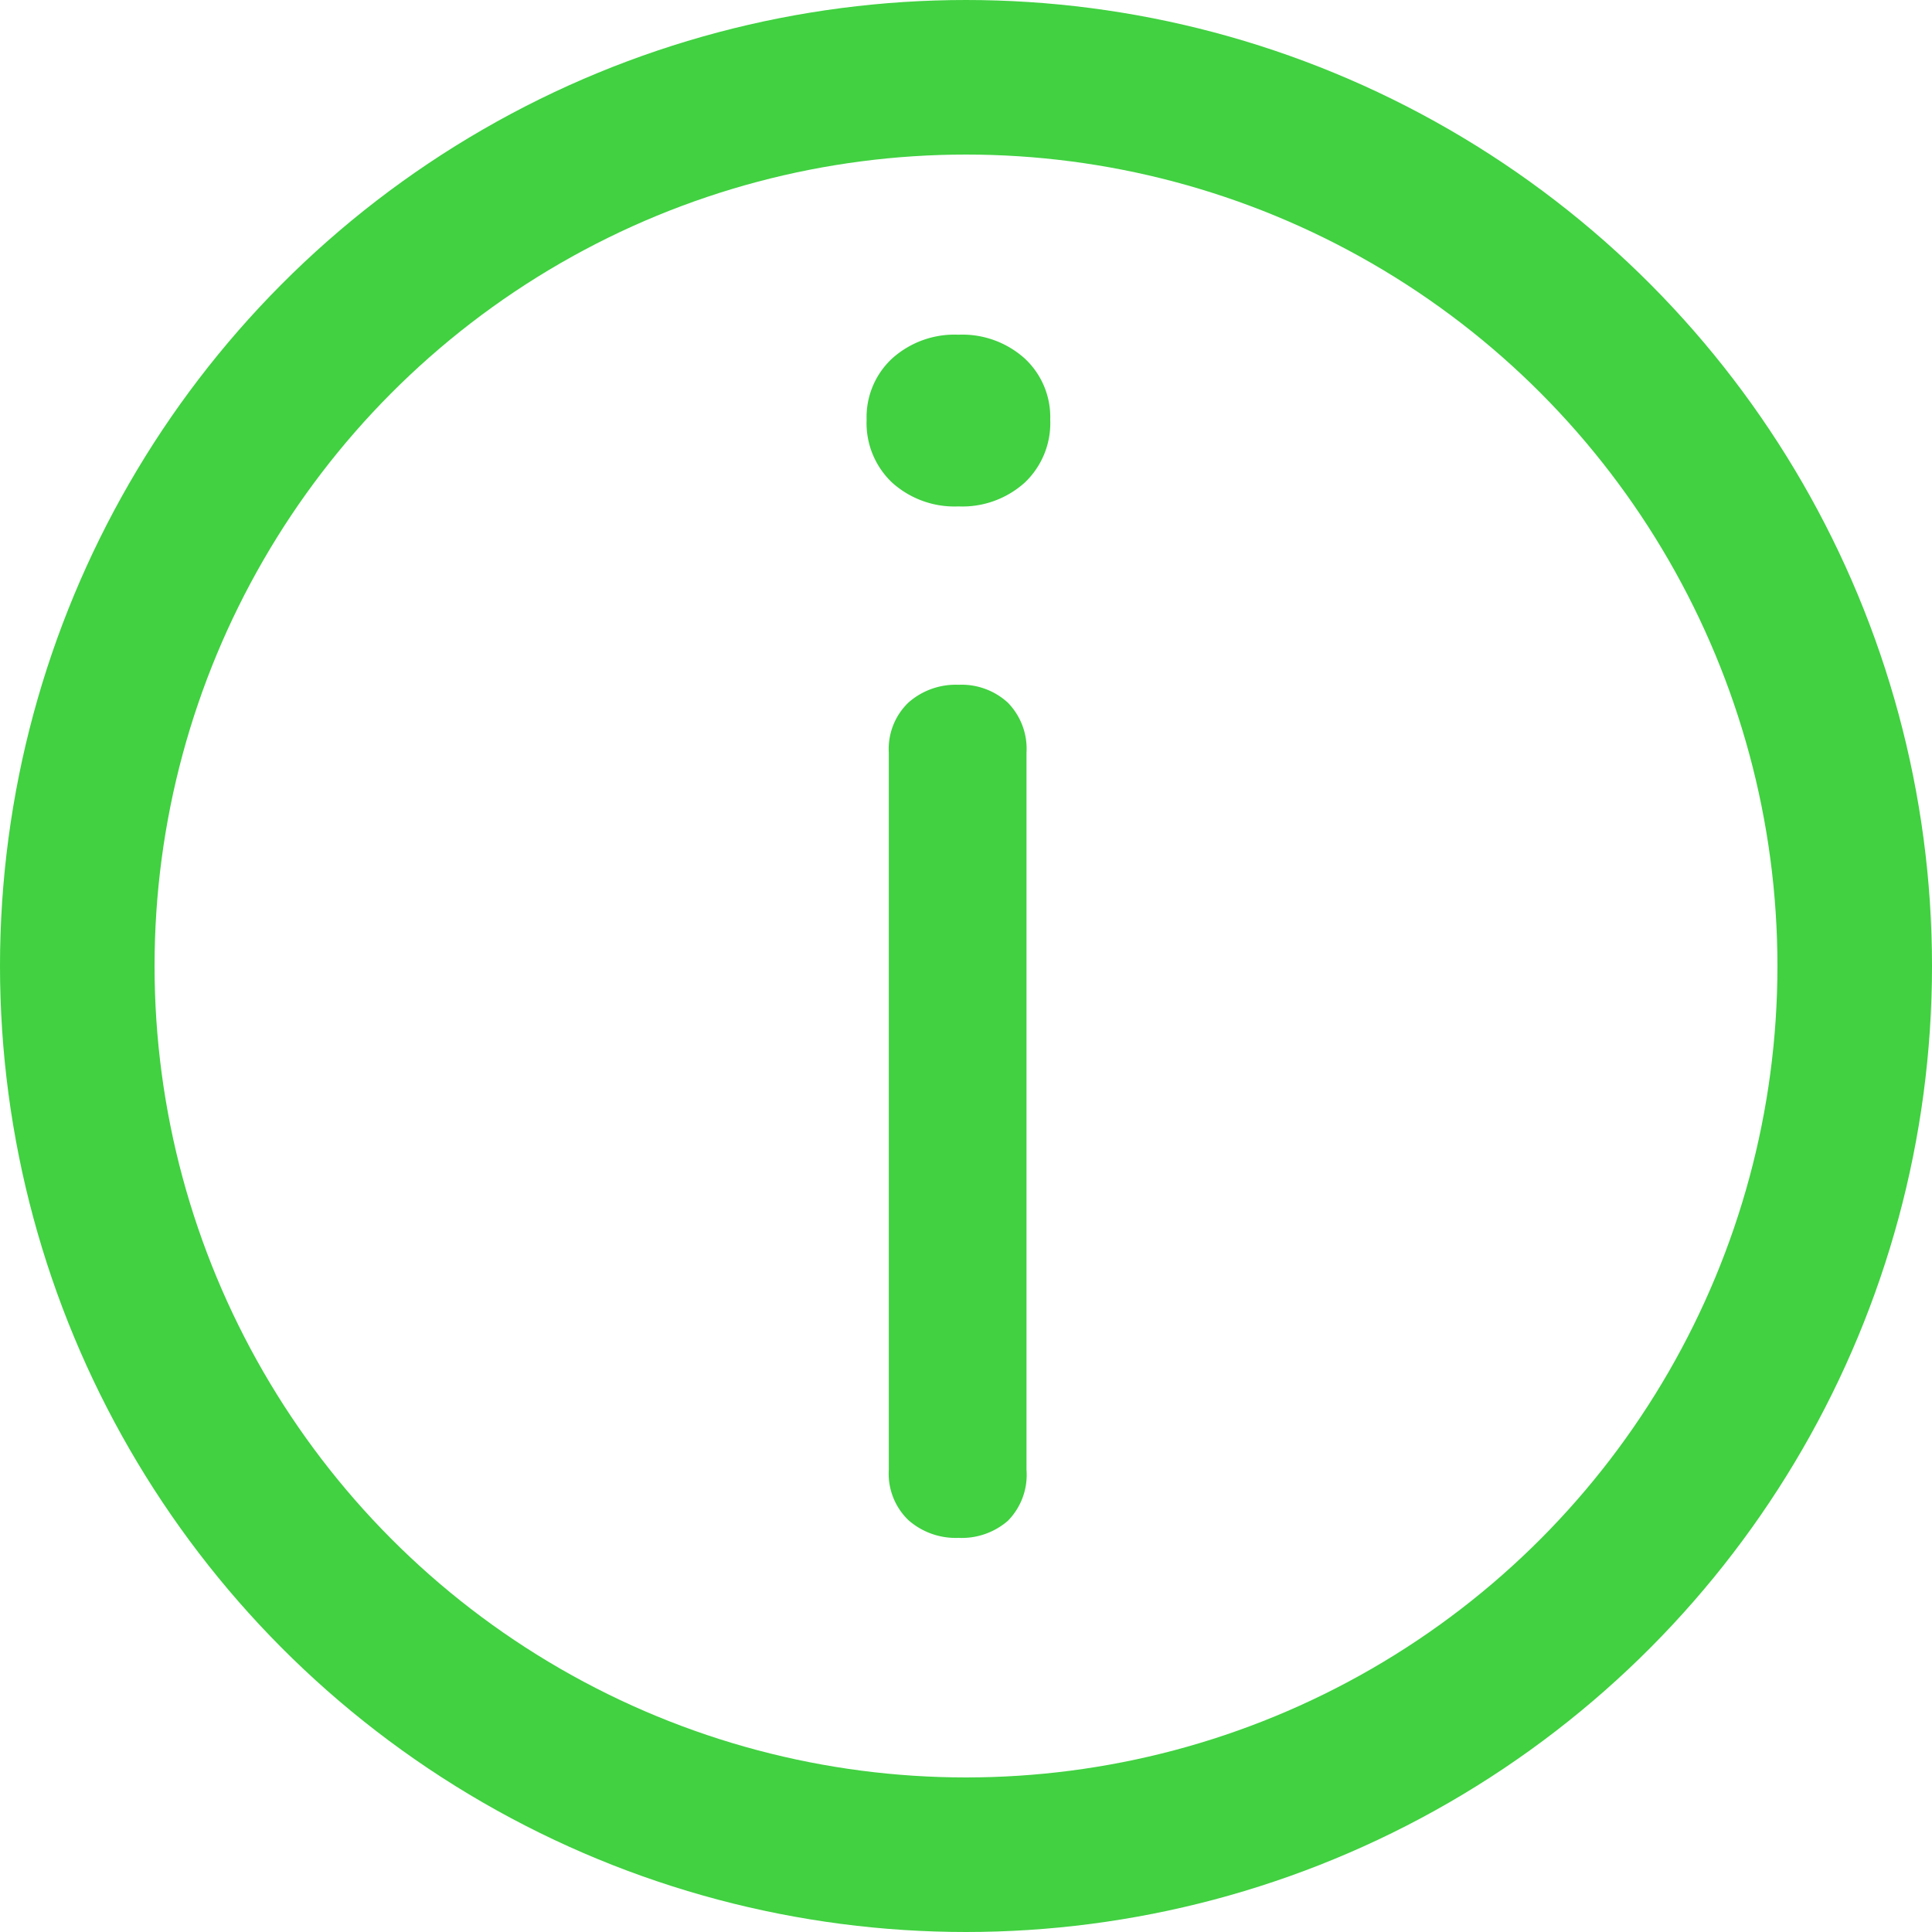 <svg xmlns="http://www.w3.org/2000/svg" width="25" height="25" viewBox="0 0 25 25">
  <g id="important_true" transform="translate(-0.043)">
    <g id="Elipse_2" data-name="Elipse 2" transform="translate(0.043)" fill="none" stroke="#41d141" stroke-width="2">
      <circle cx="12.5" cy="12.5" r="12.5" stroke="none"/>
      <circle cx="12.5" cy="12.5" r="11.5" fill="none"/>
    </g>
    <path id="Caminho_1" data-name="Caminho 1" d="M2.427,1.508a.925.925,0,0,1-.649-.231A.834.834,0,0,1,1.526.628V-8.651A.834.834,0,0,1,1.779-9.3a.925.925,0,0,1,.649-.231.885.885,0,0,1,.638.231.854.854,0,0,1,.242.649V.628a.847.847,0,0,1-.242.66A.911.911,0,0,1,2.427,1.508Zm0-13.347a1.206,1.206,0,0,1-.858-.308,1.06,1.06,0,0,1-.33-.814,1.034,1.034,0,0,1,.33-.792,1.206,1.206,0,0,1,.858-.308,1.206,1.206,0,0,1,.858.308,1.034,1.034,0,0,1,.33.792,1.06,1.06,0,0,1-.33.814A1.206,1.206,0,0,1,2.427-11.839Z" transform="translate(10.018 18.392)" fill="#41d141"/>
  </g>
</svg>
